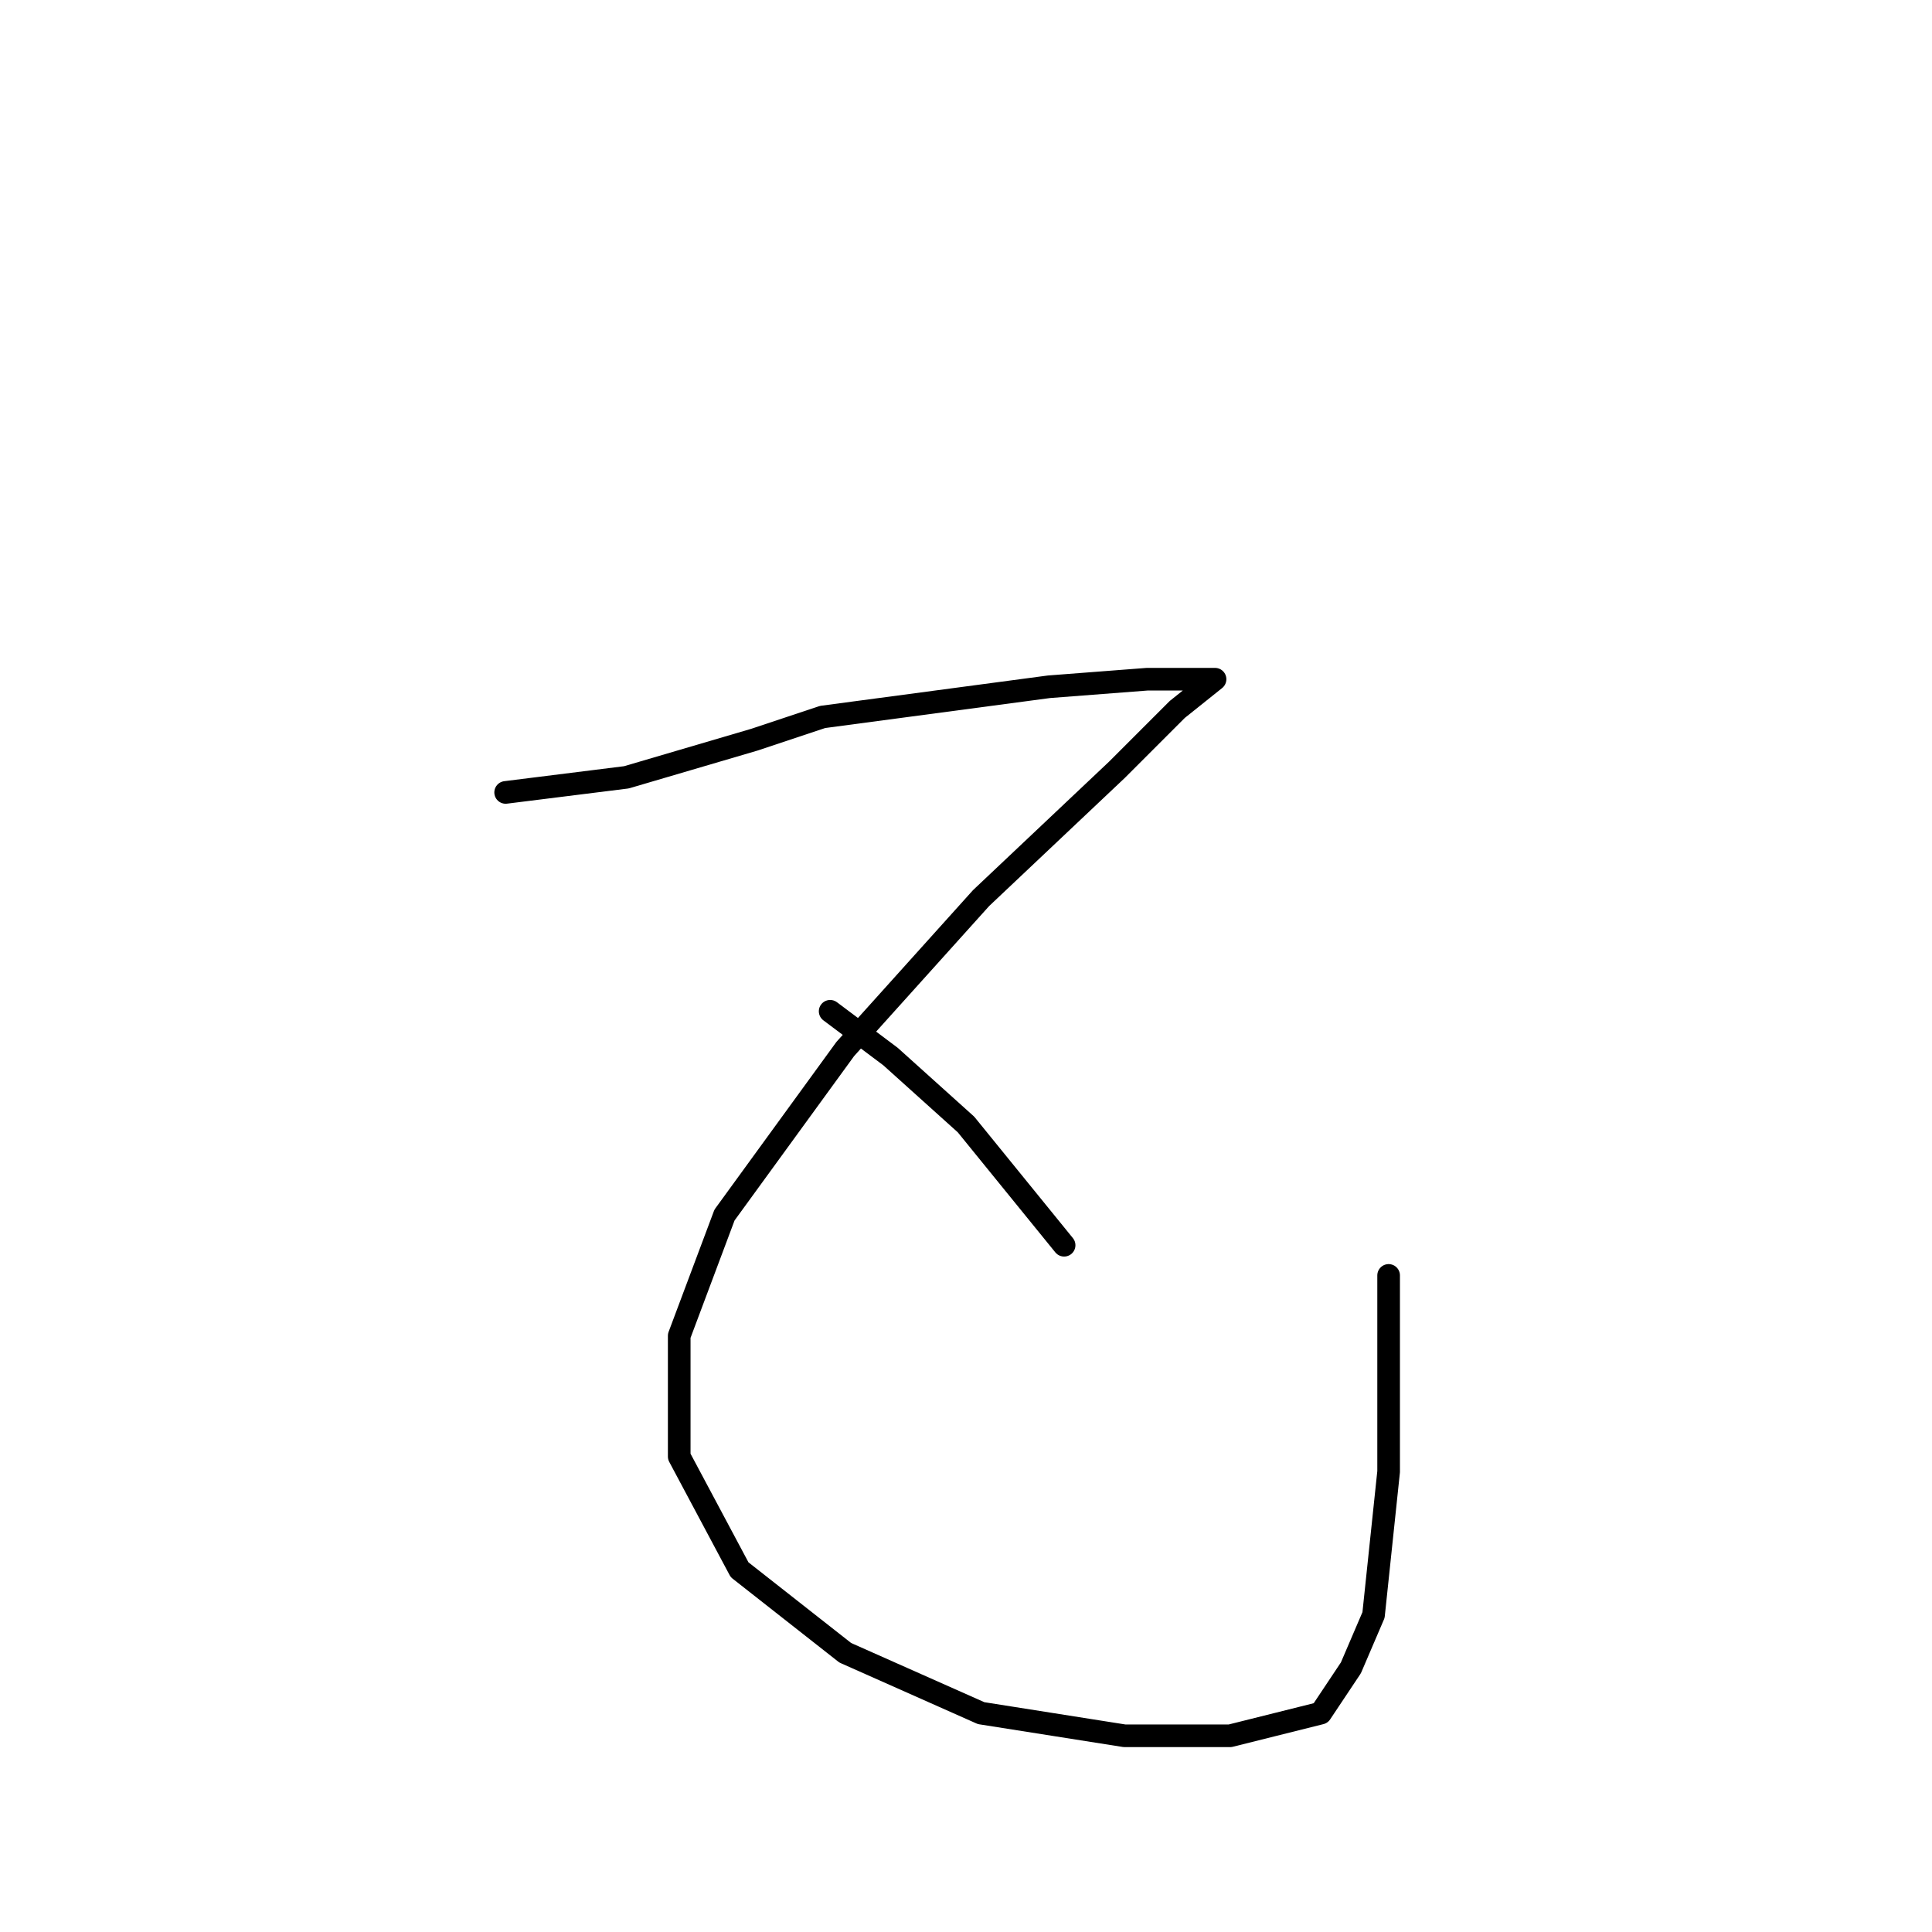 <?xml version="1.0" standalone="no"?>
    <svg width="256" height="256" xmlns="http://www.w3.org/2000/svg" version="1.1">
    <polyline stroke="black" stroke-width="3" stroke-linecap="round" fill="transparent" stroke-linejoin="round" points="67 105 75 104 83 103 100 98 109 95 139 91 152 90 159 90 161 90 156 94 148 102 130 119 112 139 96 161 90 177 90 193 98 208 112 219 130 227 149 230 163 230 175 227 179 221 182 214 184 195 184 169 184 169 " />
        <polyline stroke="black" stroke-width="3" stroke-linecap="round" fill="transparent" stroke-linejoin="round" points="110 134 114 137 118 140 128 149 141 165 141 165 " />
        </svg>